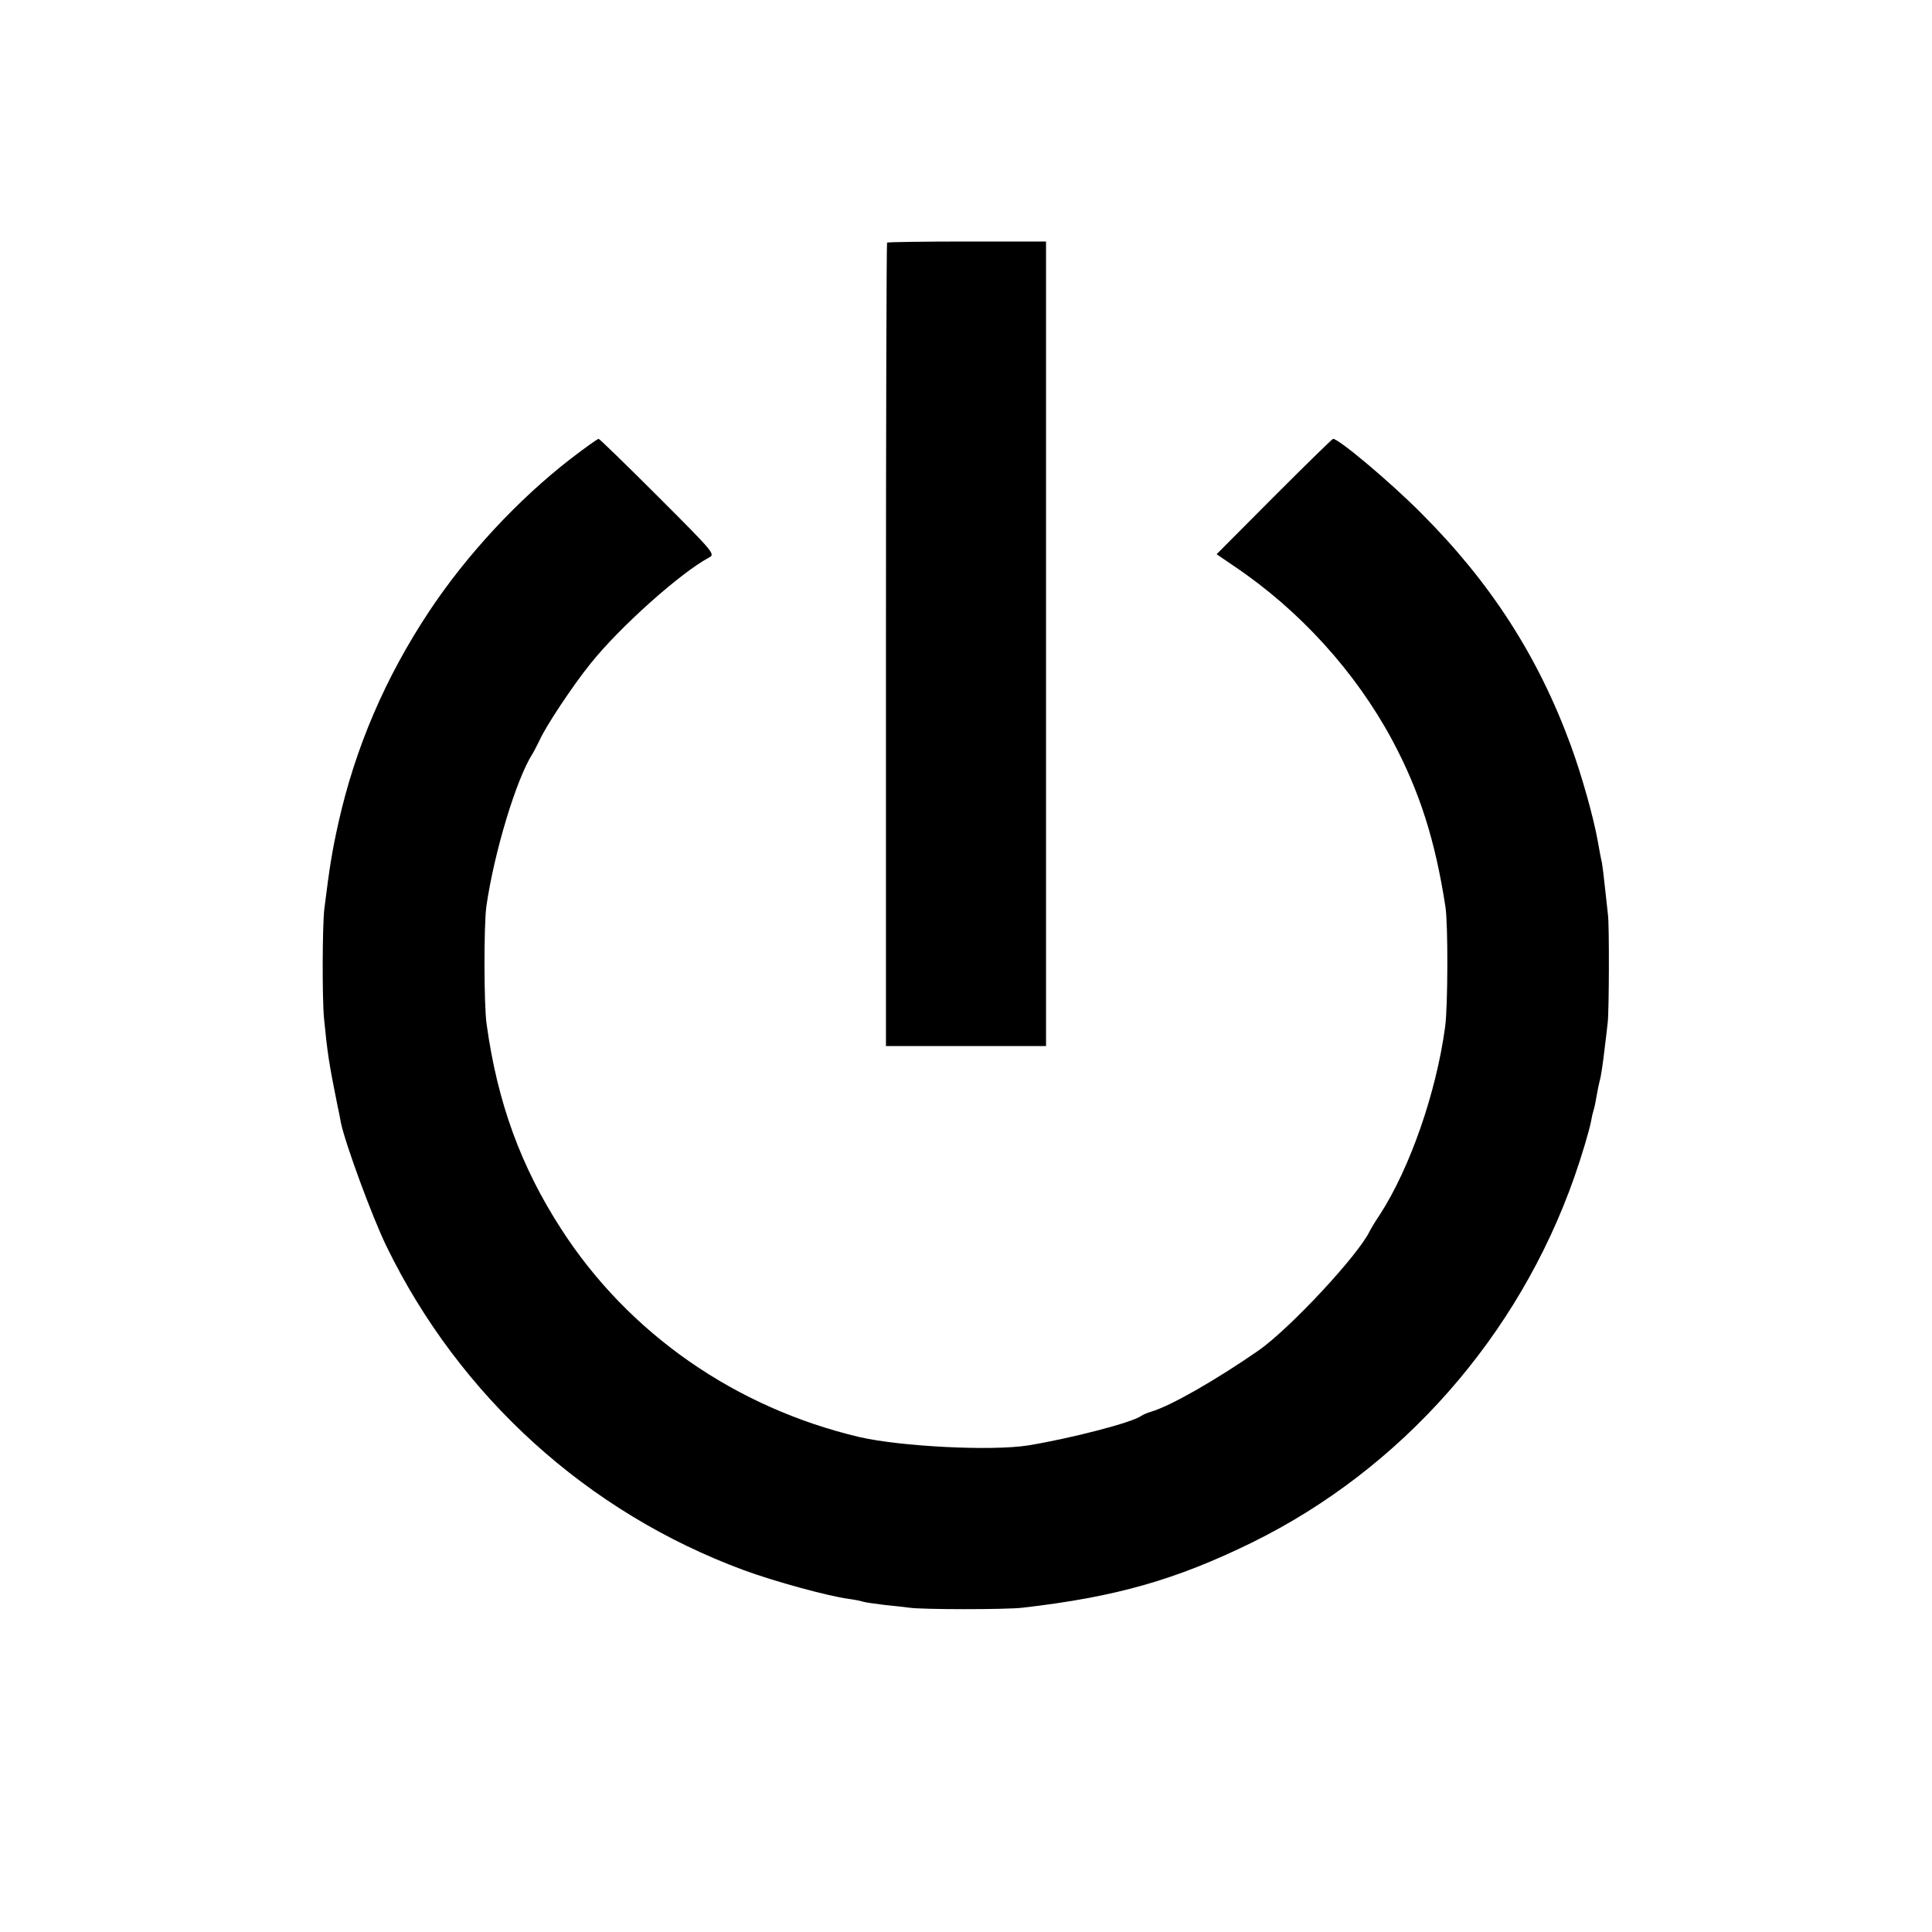 <?xml version="1.0" standalone="no"?>
<!DOCTYPE svg PUBLIC "-//W3C//DTD SVG 20010904//EN"
 "http://www.w3.org/TR/2001/REC-SVG-20010904/DTD/svg10.dtd">
<svg version="1.0" xmlns="http://www.w3.org/2000/svg"
 width="700pt" height="700pt" viewBox="0 0 700 700"
 preserveAspectRatio="xMidYMid meet">
<g transform="translate(0,700) scale(0.1,-0.1)"
fill="#000000" stroke="none">
<path d="M3214 6121 c-2 -2 -4 -658 -4 -1458 l0 -1453 290 0 290 0 0 1458 0
1457 -286 0 c-157 0 -288 -2 -290 -4z"/>
<path d="M2068 5338 c-191 -148 -377 -348 -513 -553 -159 -240 -268 -494 -329
-767 -23 -103 -32 -160 -51 -312 -7 -60 -8 -322 -1 -396 12 -122 17 -159 50
-322 4 -16 8 -40 11 -55 15 -74 113 -341 165 -448 265 -545 729 -965 1295
-1174 111 -41 305 -94 380 -104 22 -3 47 -8 55 -11 8 -2 42 -7 75 -11 33 -3
74 -8 90 -10 45 -7 353 -7 410 0 339 39 555 101 831 236 541 266 965 746 1168
1324 26 74 54 167 61 204 2 13 6 30 9 39 3 9 8 33 11 52 3 19 8 42 10 50 6 20
12 62 20 130 4 30 8 69 10 85 5 40 6 352 1 390 -2 17 -7 62 -11 100 -4 39 -9
79 -11 90 -3 11 -9 44 -14 72 -15 87 -58 241 -99 353 -118 322 -290 589 -541
840 -111 112 -299 270 -320 270 -3 0 -99 -94 -214 -209 l-208 -209 63 -43
c238 -160 440 -383 573 -630 100 -187 156 -364 193 -604 10 -63 9 -362 -1
-435 -32 -238 -127 -511 -236 -680 -17 -25 -33 -52 -37 -60 -41 -87 -290 -354
-403 -433 -153 -106 -318 -201 -390 -222 -14 -4 -29 -11 -35 -15 -32 -24 -257
-82 -410 -107 -133 -21 -461 -4 -610 30 -450 106 -837 375 -1081 753 -147 227
-232 460 -271 744 -10 69 -10 358 -1 425 28 196 109 464 168 555 5 8 16 30 25
48 22 50 121 199 184 277 107 134 327 330 430 385 23 12 19 17 -185 221 -115
115 -212 209 -215 209 -4 0 -49 -32 -101 -72z"/>
</g>
</svg>
